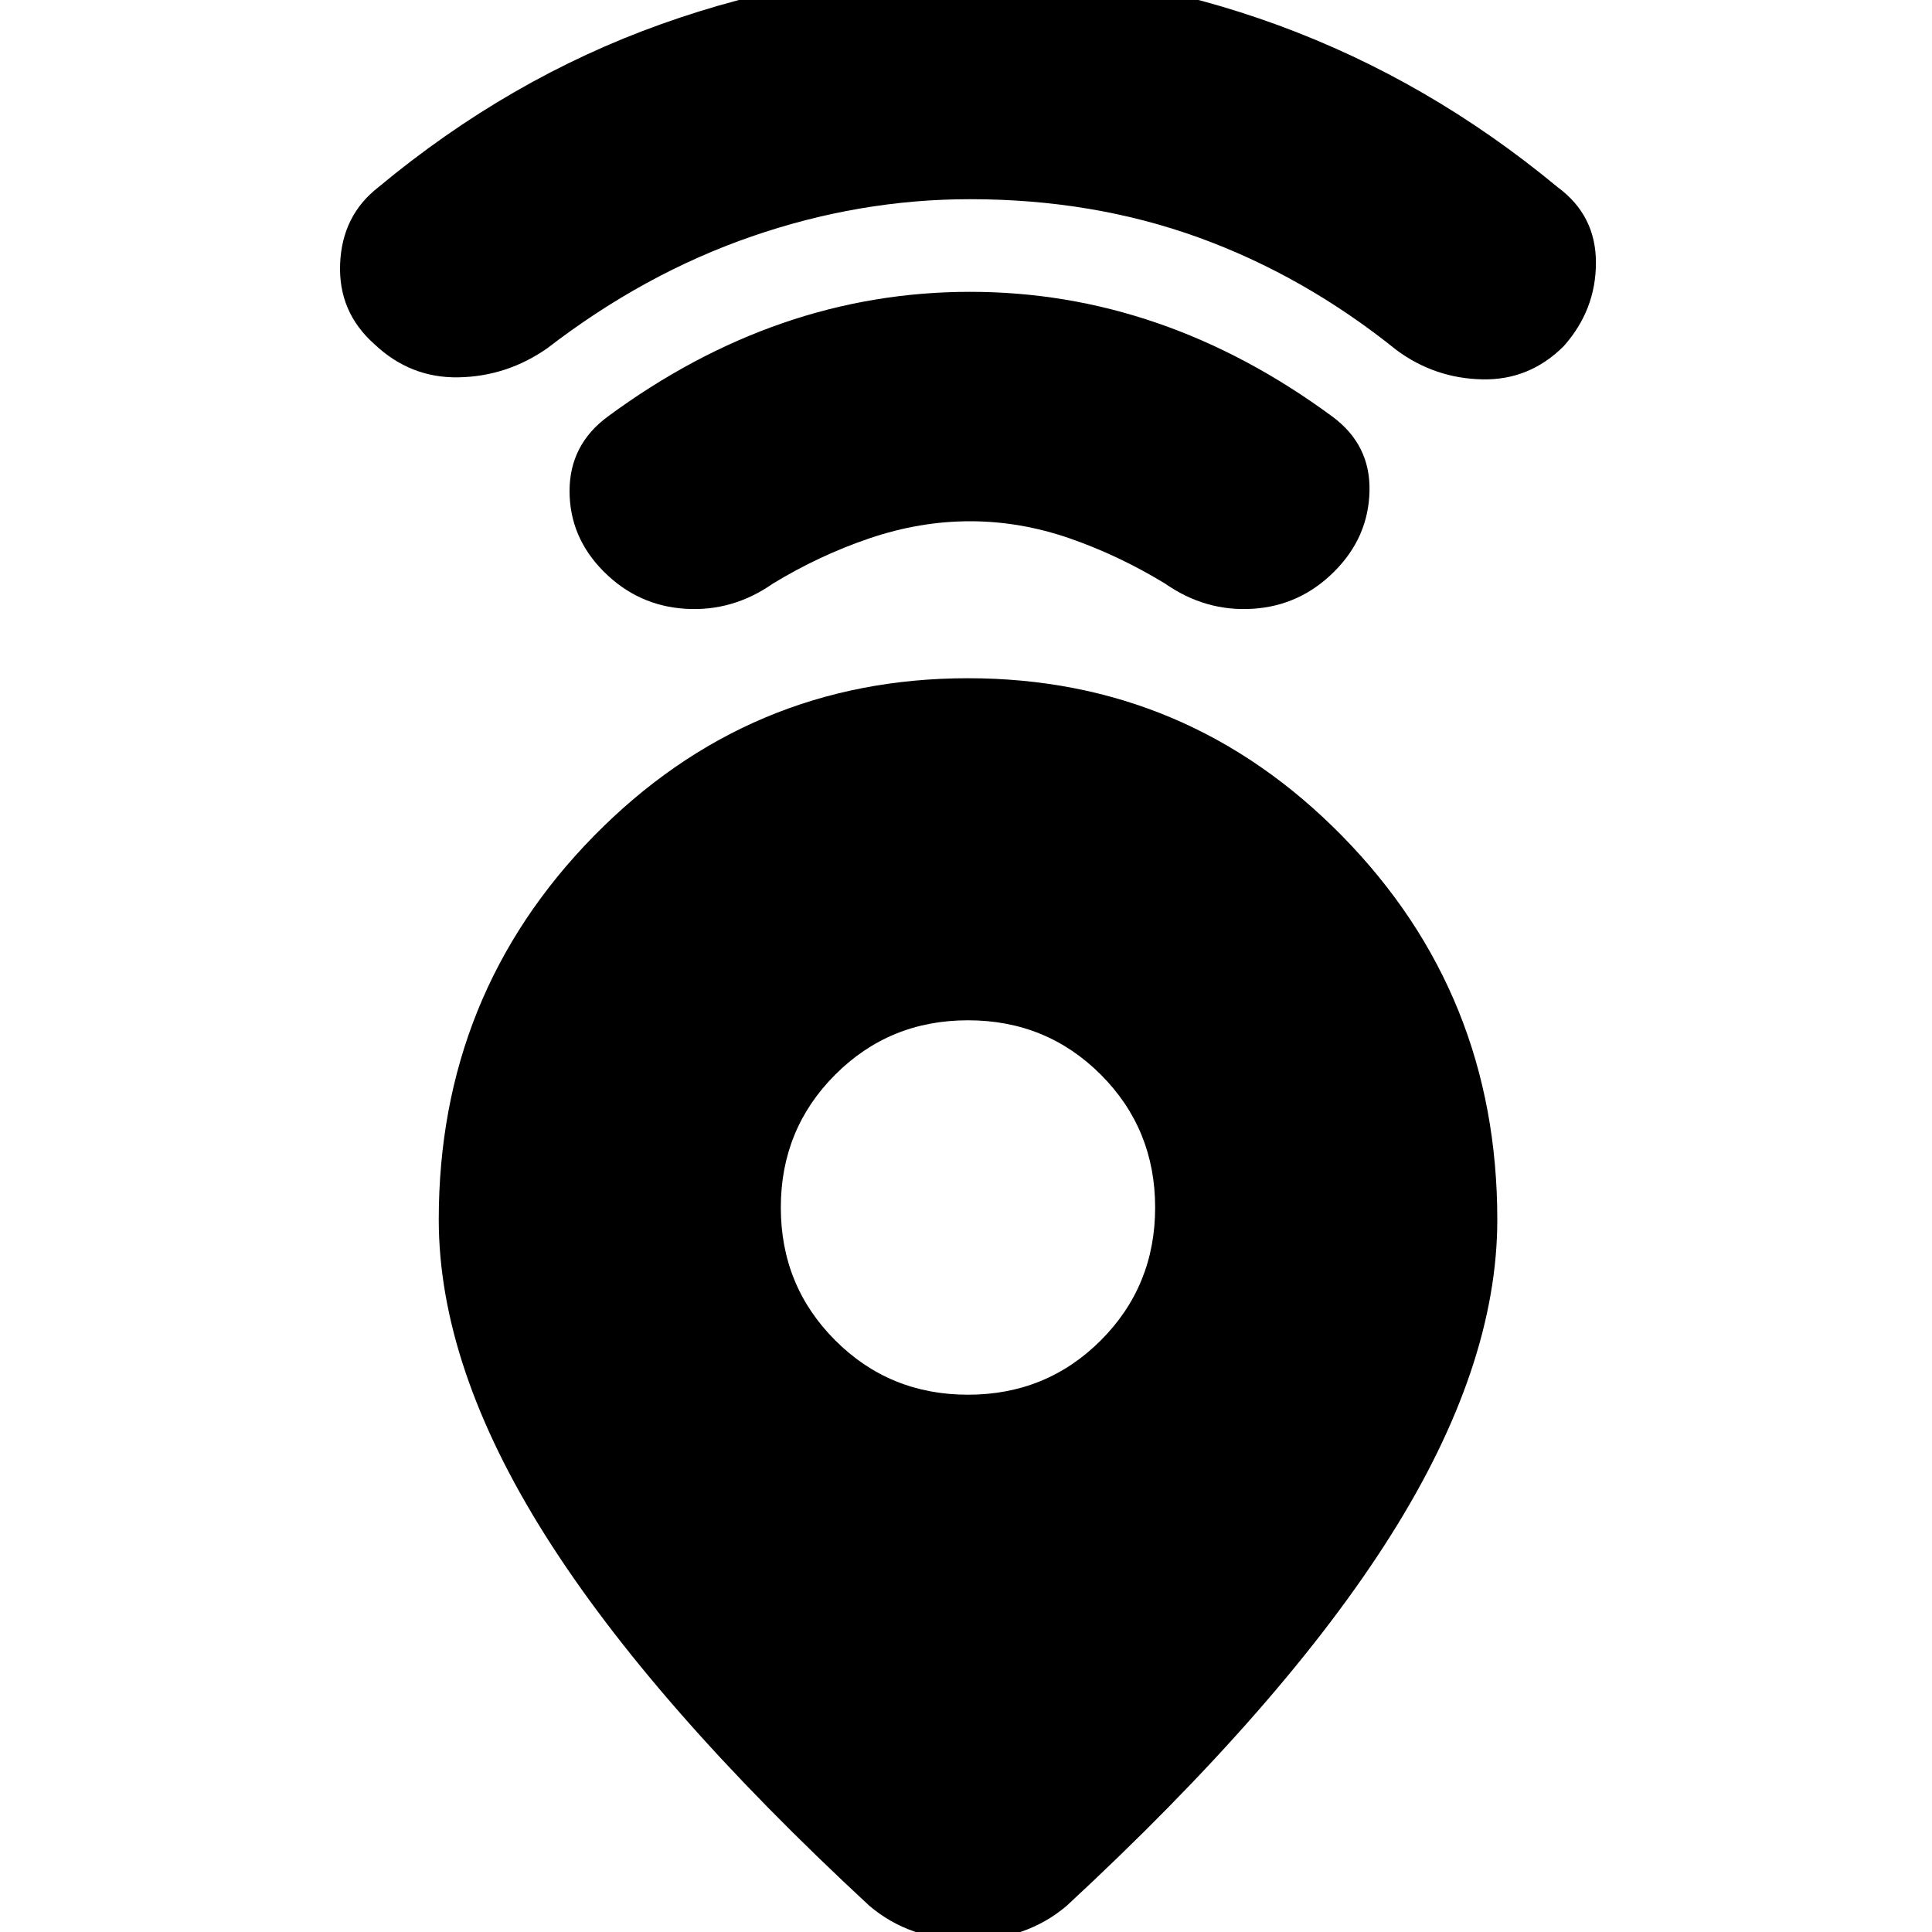 <svg xmlns="http://www.w3.org/2000/svg" height="20" width="20"><path d="M9 19.729q-2.25-2.083-3.354-3.833t-1.104-3.271q0-2.333 1.604-3.969 1.604-1.635 3.875-1.635t3.875 1.635q1.604 1.636 1.604 3.969 0 1.521-1.104 3.271t-3.354 3.833q-.417.354-1.021.354-.604 0-1.021-.354Zm1.021-5.291q.812 0 1.375-.563.562-.563.562-1.375t-.562-1.375q-.563-.563-1.375-.563-.813 0-1.375.563-.563.563-.563 1.375t.563 1.375q.562.563 1.375.563Zm.021-9.042q-.521 0-1.042.177t-1 .469q-.417.291-.906.26-.49-.031-.844-.385-.354-.355-.354-.834t.396-.771q.875-.645 1.812-.968.938-.323 1.938-.323t1.937.323q.938.323 1.813.968.396.292.385.771-.01.479-.365.834-.354.354-.843.385-.49.031-.907-.26-.479-.292-.989-.469-.511-.177-1.031-.177Zm0-3.334q-1.146 0-2.261.386-1.114.385-2.114 1.156-.417.292-.917.302-.5.011-.875-.344-.375-.333-.354-.833.021-.5.396-.791Q5.271.812 6.844.25t3.198-.562q1.625 0 3.187.572 1.563.573 2.896 1.678.396.291.396.781 0 .489-.333.864-.355.355-.844.344-.49-.01-.886-.302-.958-.771-2.052-1.167t-2.364-.396Z"/></svg>